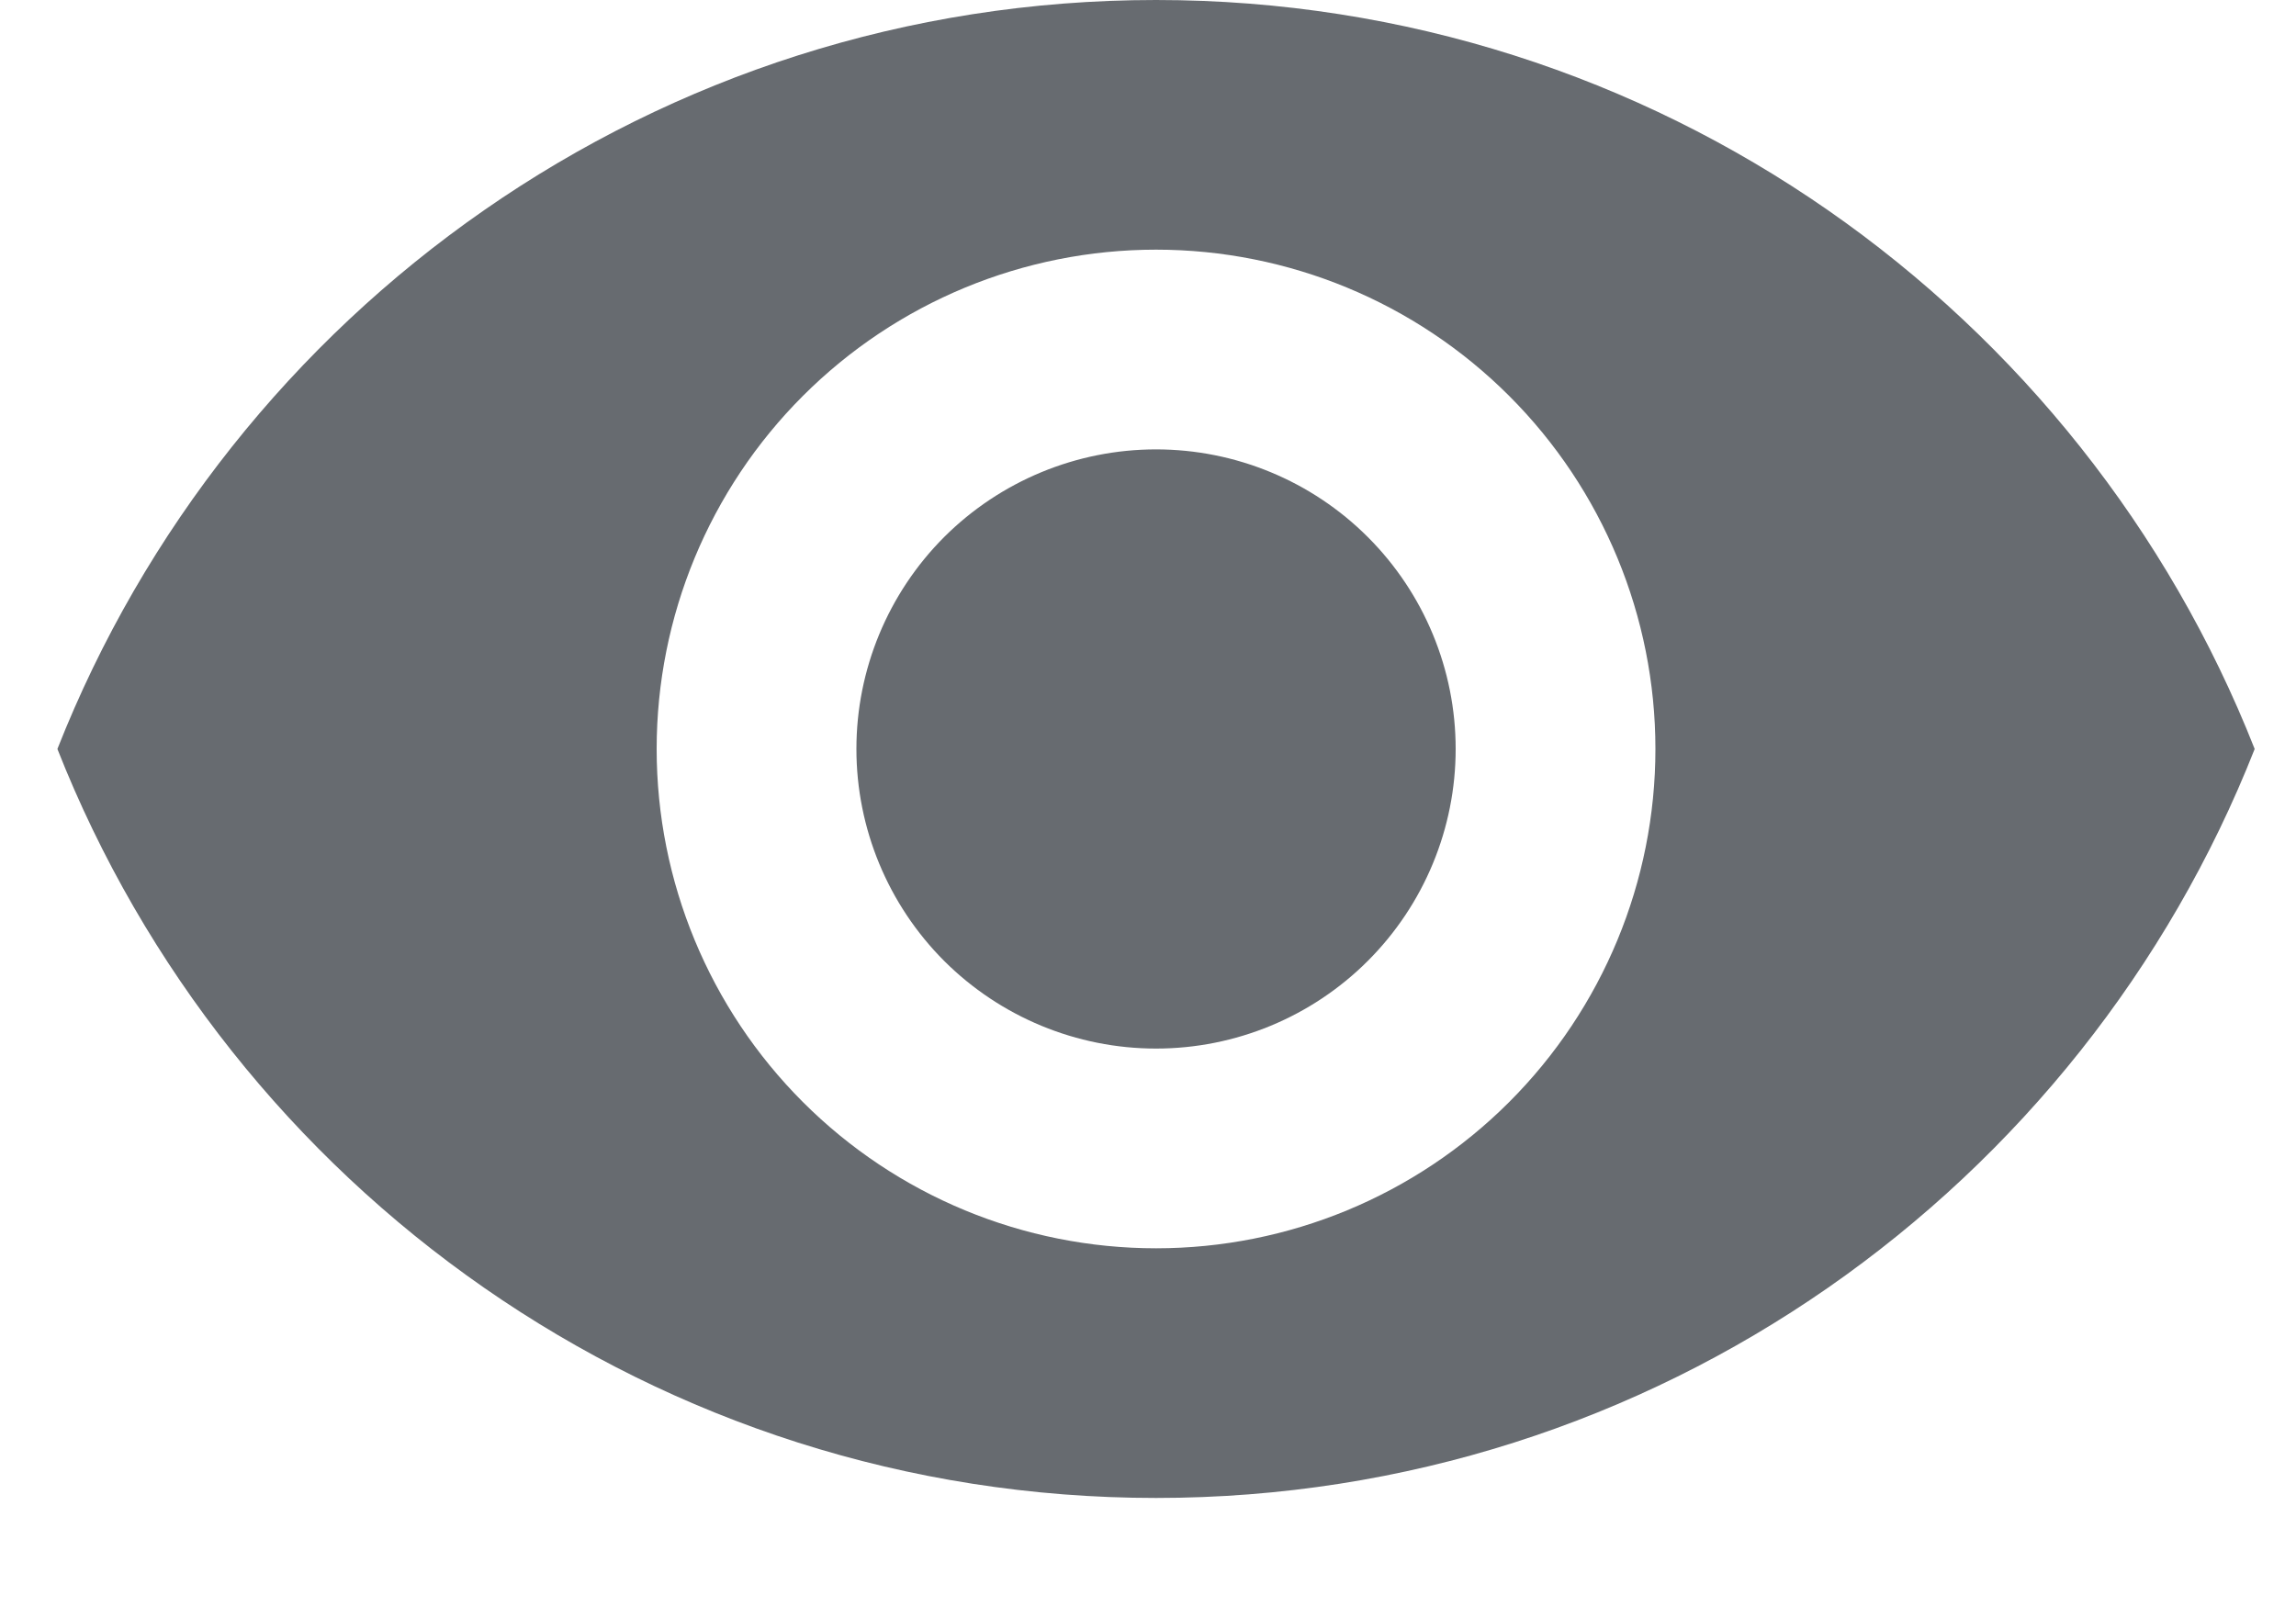 <svg width="20" height="14" viewBox="0 0 20 14" fill="none" xmlns="http://www.w3.org/2000/svg">
<path d="M10.07 3.915C9.378 3.915 8.714 4.19 8.224 4.679C7.735 5.169 7.46 5.833 7.46 6.525C7.46 7.217 7.735 7.881 8.224 8.371C8.714 8.86 9.378 9.135 10.07 9.135C10.762 9.135 11.426 8.86 11.915 8.371C12.405 7.881 12.68 7.217 12.68 6.525C12.68 5.833 12.405 5.169 11.915 4.679C11.426 4.19 10.762 3.915 10.07 3.915ZM10.07 10.875C8.916 10.875 7.81 10.417 6.994 9.601C6.178 8.785 5.72 7.679 5.72 6.525C5.72 5.371 6.178 4.265 6.994 3.449C7.81 2.633 8.916 2.175 10.07 2.175C11.224 2.175 12.33 2.633 13.146 3.449C13.962 4.265 14.42 5.371 14.42 6.525C14.42 7.679 13.962 8.785 13.146 9.601C12.33 10.417 11.224 10.875 10.07 10.875ZM10.07 0C5.72 0 2.005 2.706 0.5 6.525C2.005 10.344 5.72 13.05 10.07 13.05C14.42 13.05 18.135 10.344 19.64 6.525C18.135 2.706 14.42 0 10.07 0Z" fill="#676B70"/>
</svg>
